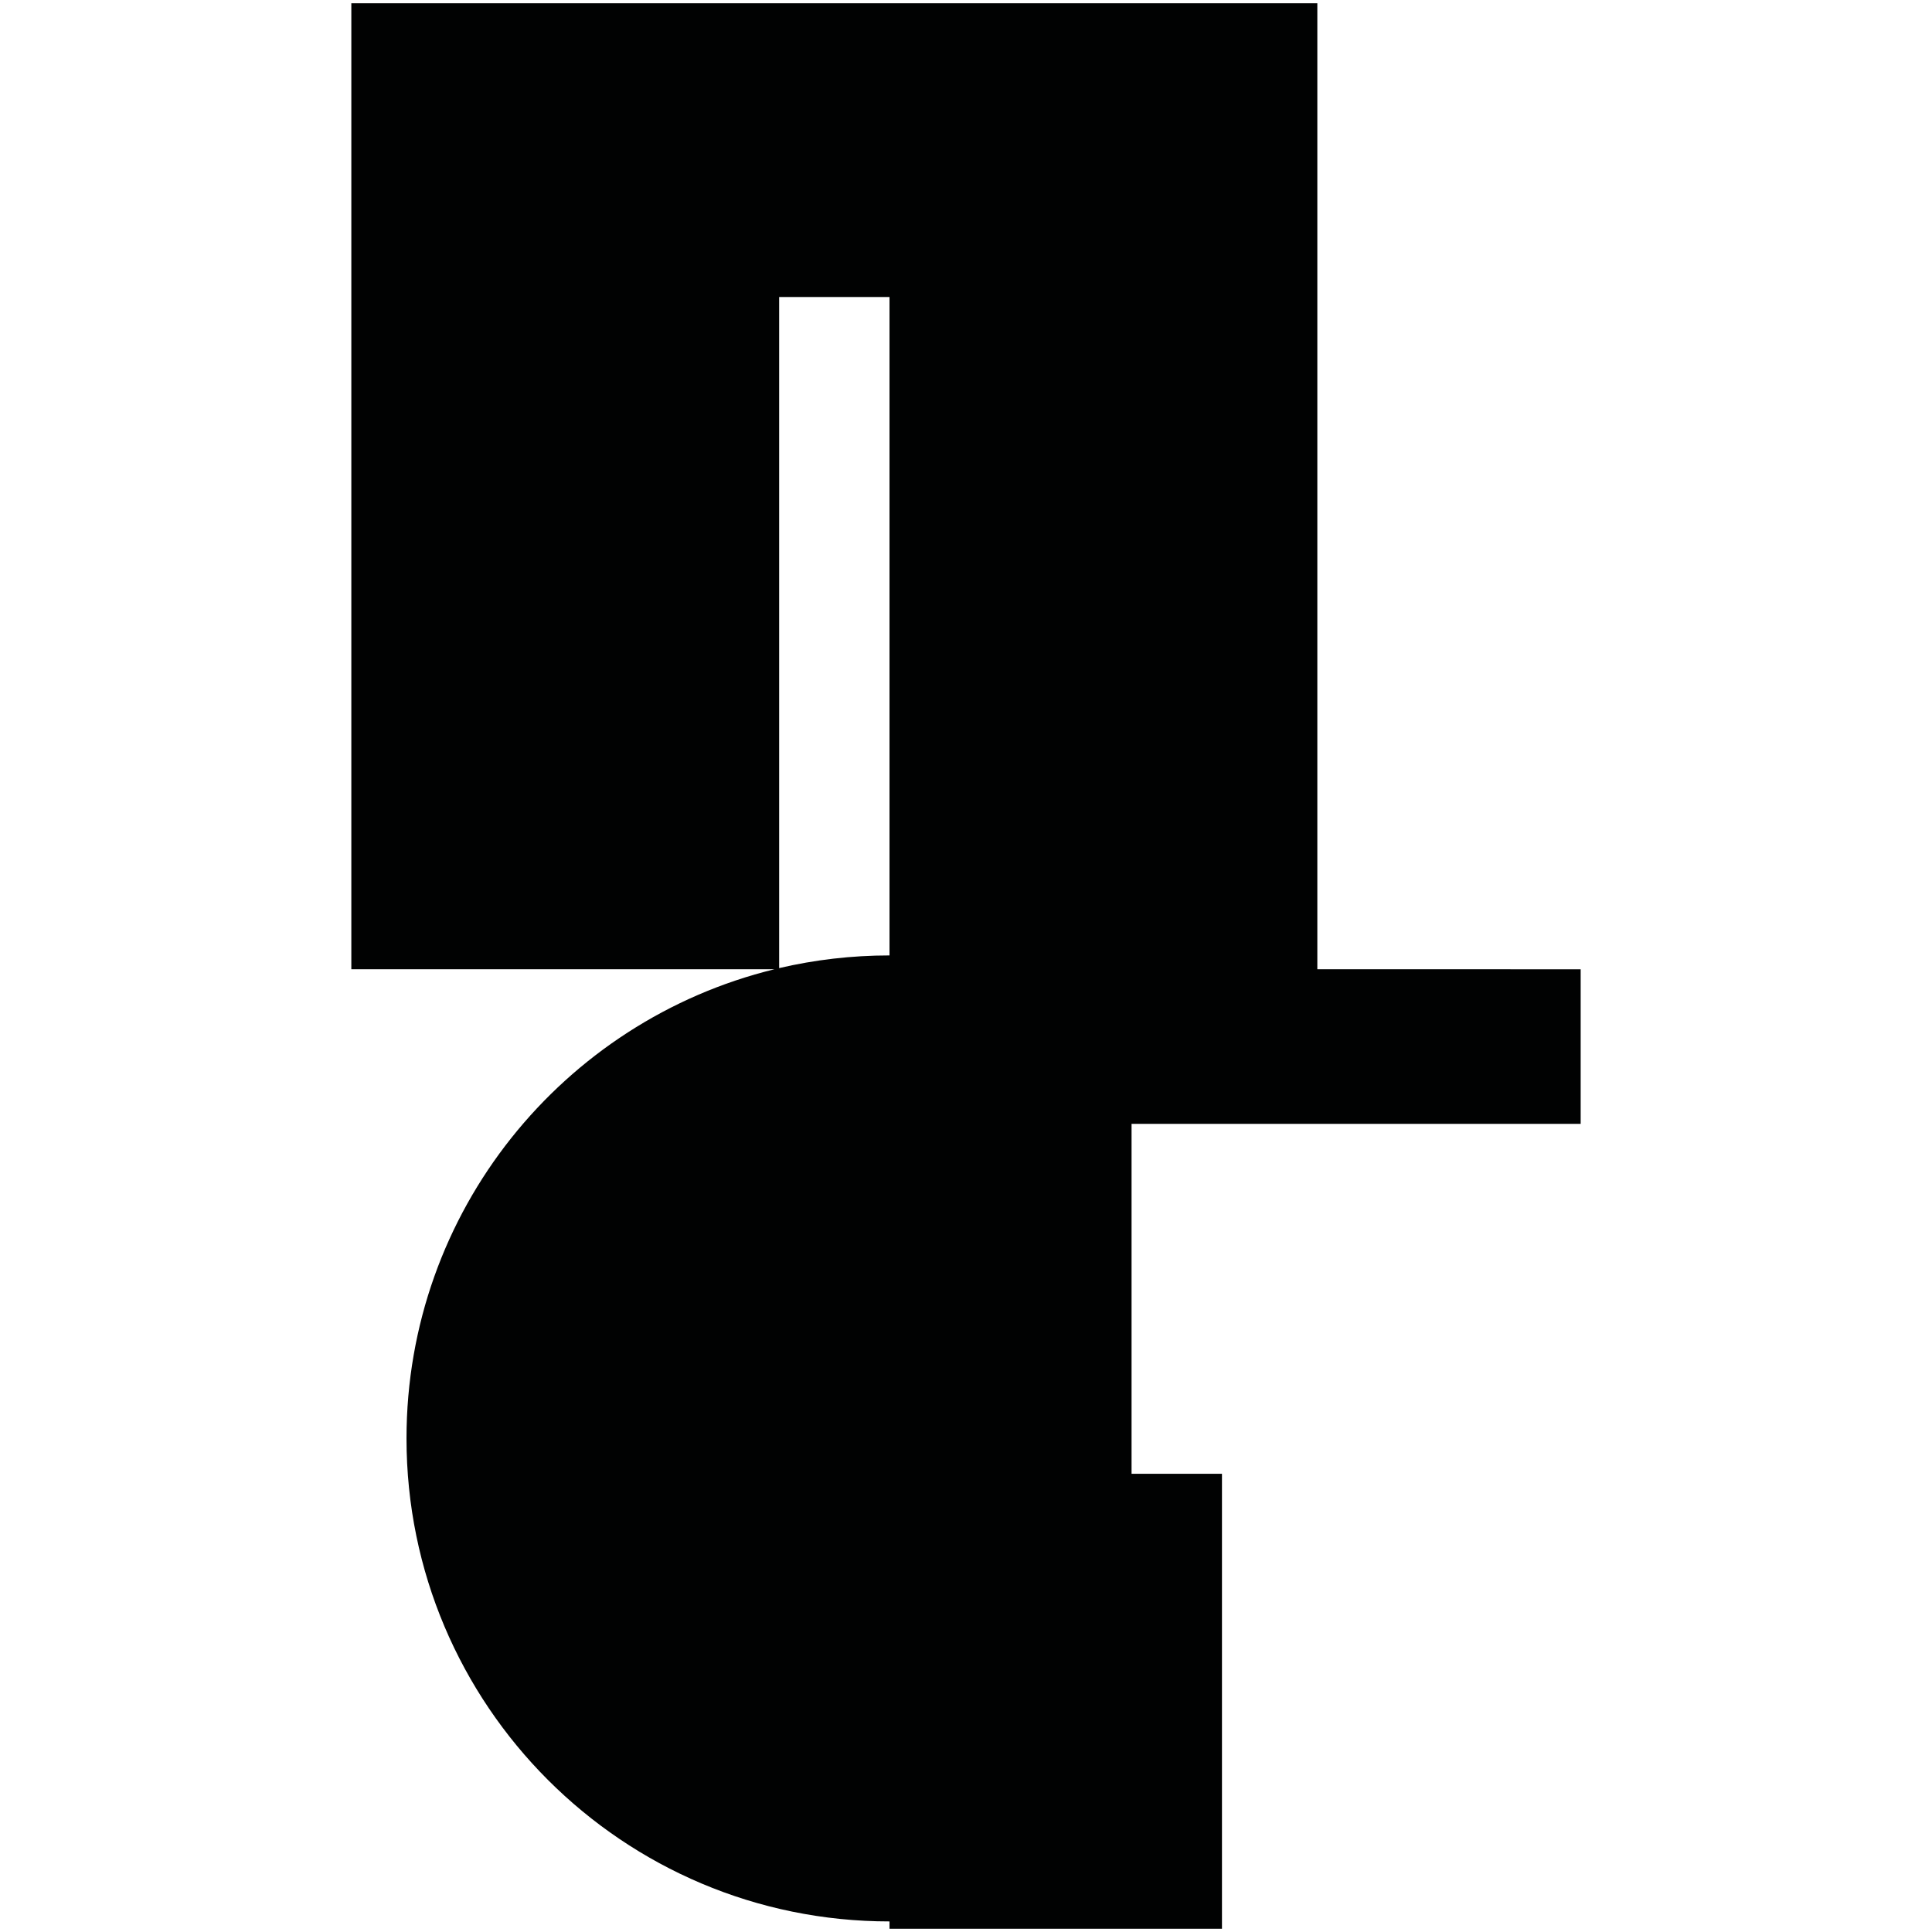 <?xml version="1.0" encoding="utf-8"?>
<!-- Generator: Adobe Illustrator 16.0.0, SVG Export Plug-In . SVG Version: 6.00 Build 0)  -->
<!DOCTYPE svg PUBLIC "-//W3C//DTD SVG 1.1//EN" "http://www.w3.org/Graphics/SVG/1.1/DTD/svg11.dtd">
<svg version="1.1" id="Calque_1" xmlns="http://www.w3.org/2000/svg" xmlns:xlink="http://www.w3.org/1999/xlink" x="0px" y="0px"
	 width="1190.551px" height="1190.551px" viewBox="0 0 1190.551 1190.551" enable-background="new 0 0 1190.551 1190.551"
	 xml:space="preserve">
<path fill="#010202" d="M974.051,692.539v-95.248H811.778V2.013H216.5v595.278h260.683
	C347.063,629.118,250.498,746.47,250.498,886.396c0,164.382,133.257,297.64,297.64,297.64v4.502h204.871V908.19h-55.713V692.539
	H974.051z M480.137,183.013h68v405.745c-23.396,0-46.159,2.708-68,7.812V183.013z"/>
</svg>
